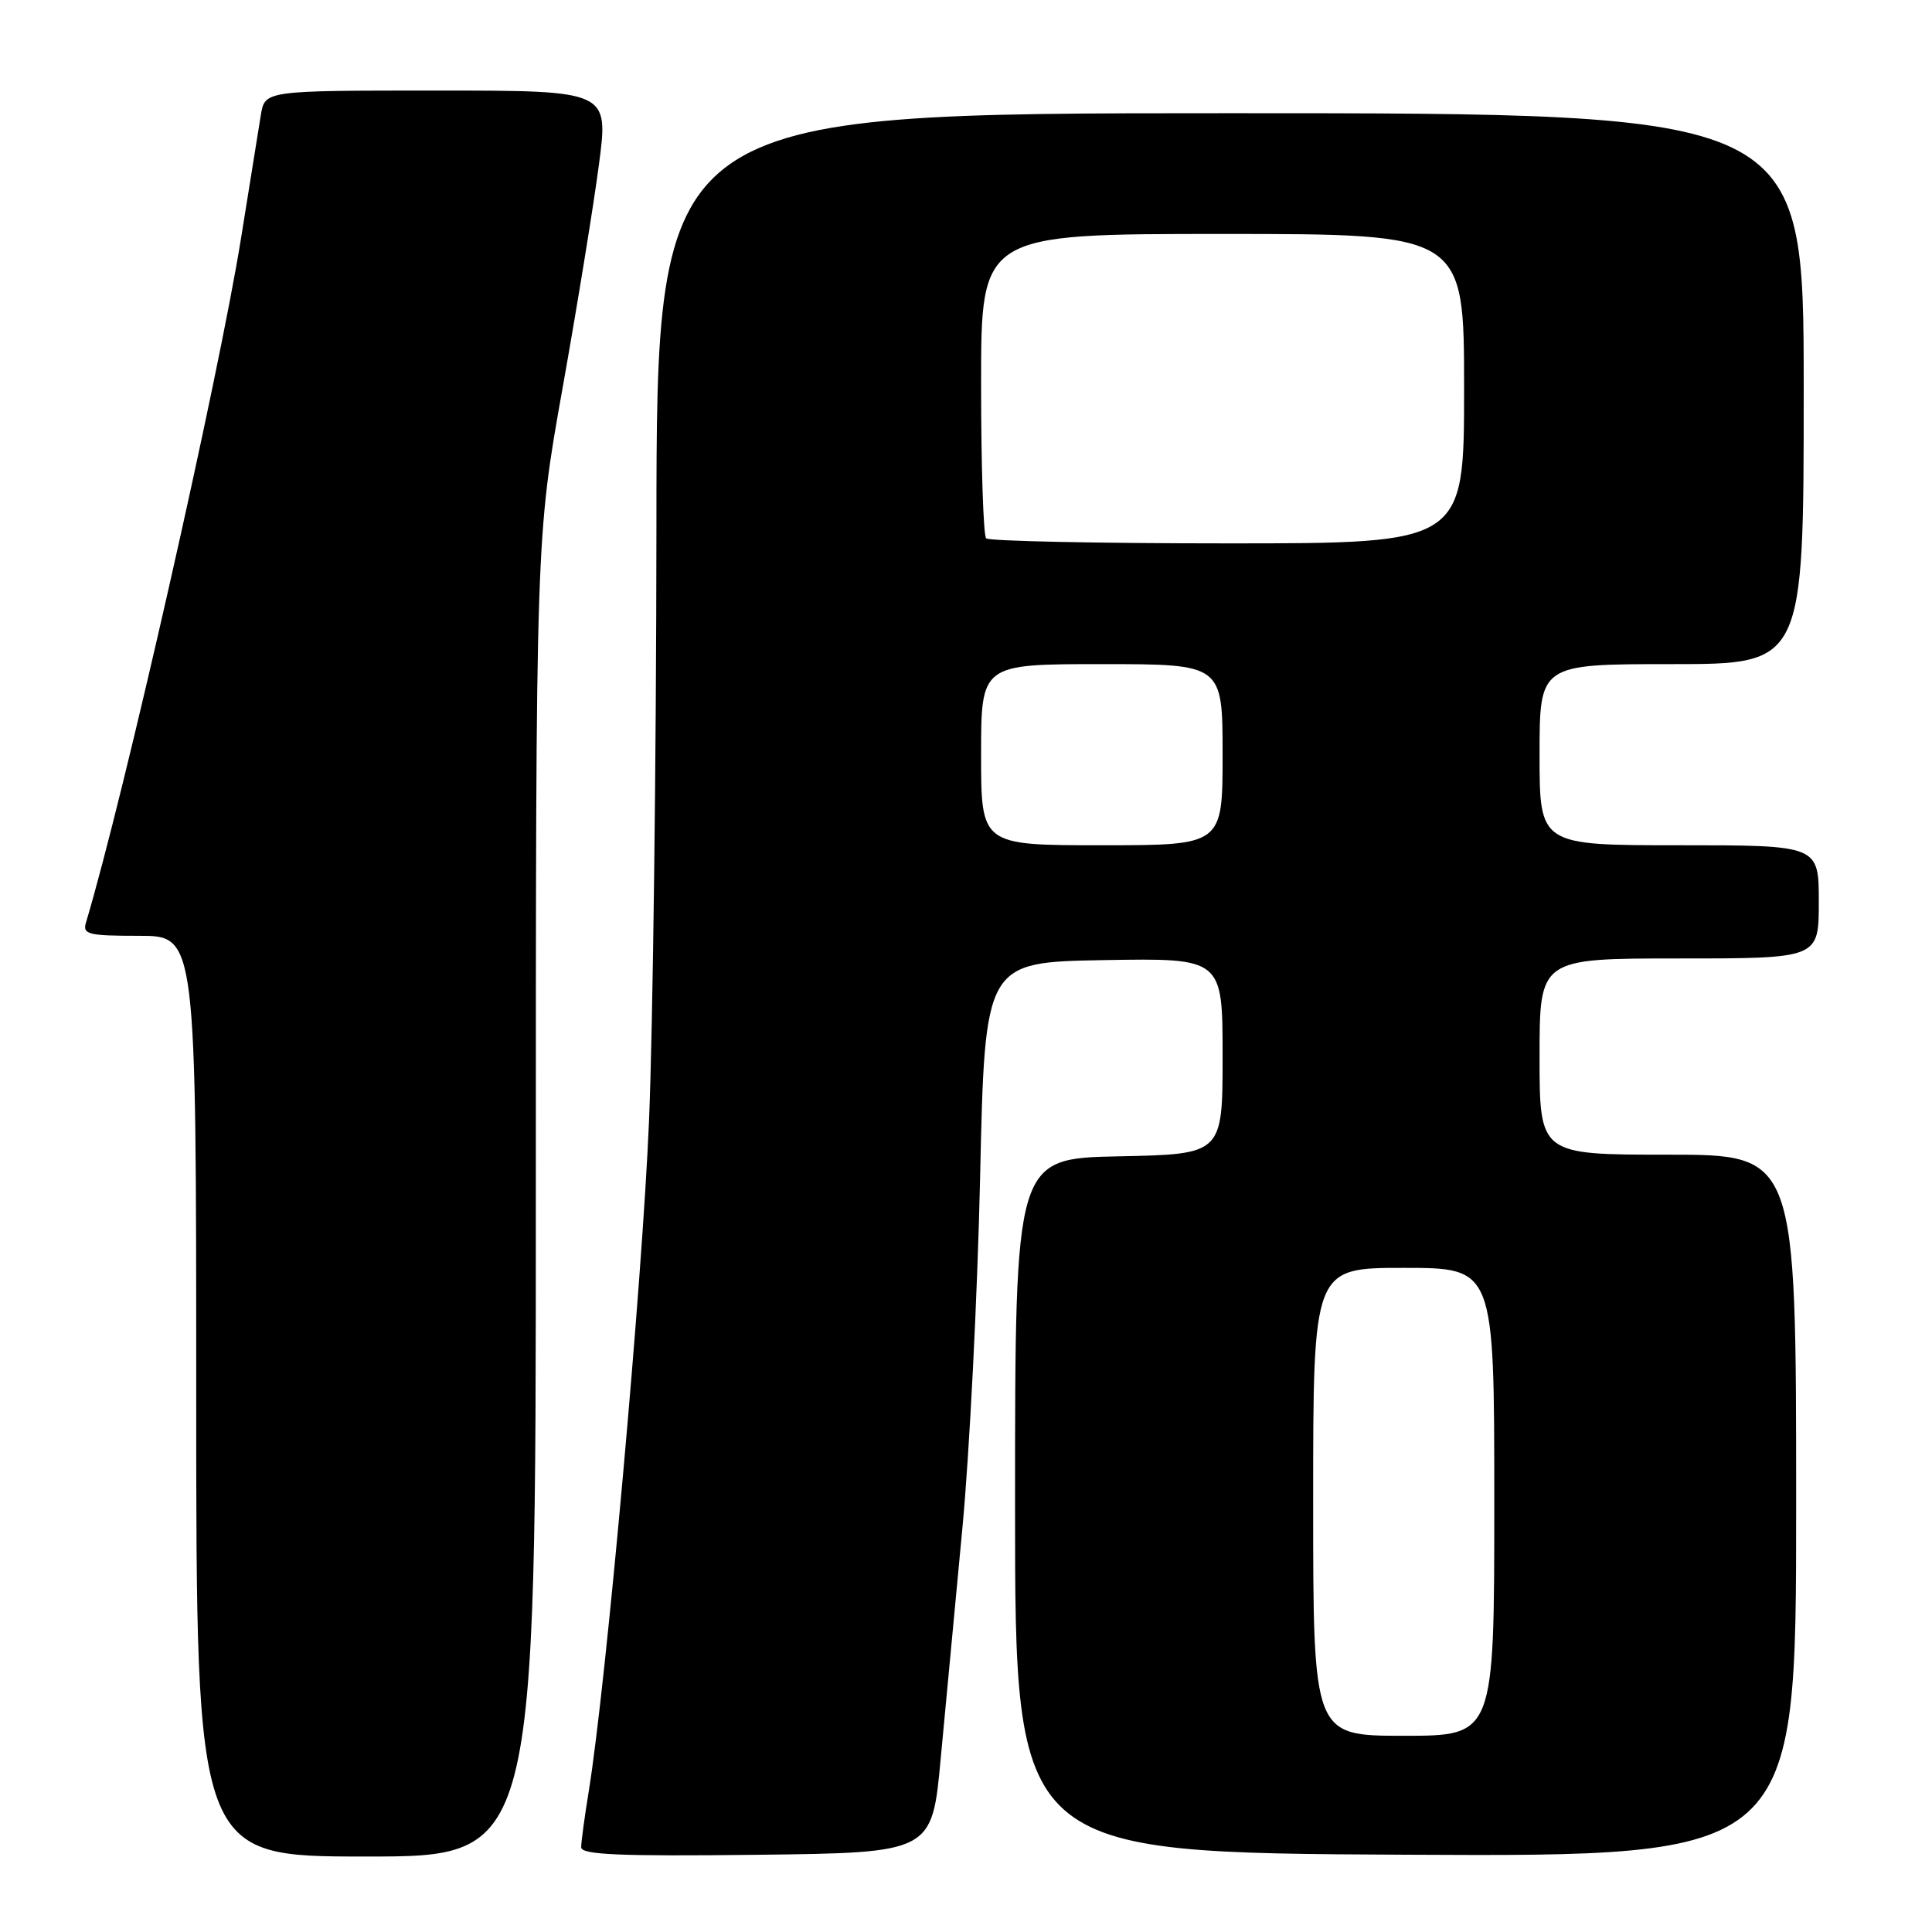 <?xml version="1.0" encoding="UTF-8" standalone="no"?>
<!DOCTYPE svg PUBLIC "-//W3C//DTD SVG 1.1//EN" "http://www.w3.org/Graphics/SVG/1.1/DTD/svg11.dtd" >
<svg xmlns="http://www.w3.org/2000/svg" xmlns:xlink="http://www.w3.org/1999/xlink" version="1.1" viewBox="0 0 256 256">
 <g >
 <path fill="currentColor"
d=" M 71.00 158.64 C 71.00 71.28 71.00 71.28 74.55 51.39 C 76.50 40.45 78.67 27.11 79.37 21.75 C 80.65 12.00 80.65 12.00 57.87 12.00 C 35.09 12.00 35.09 12.00 34.56 15.25 C 34.27 17.04 33.10 24.35 31.95 31.50 C 28.95 50.19 16.42 105.49 11.39 122.25 C 10.92 123.81 11.69 124.00 18.43 124.00 C 26.00 124.00 26.00 124.00 26.00 185.00 C 26.00 246.00 26.00 246.00 48.50 246.00 C 71.00 246.00 71.00 246.00 71.00 158.64 Z  M 124.65 233.00 C 125.29 226.12 126.58 212.40 127.52 202.50 C 128.46 192.60 129.52 171.68 129.87 156.00 C 130.50 127.50 130.50 127.50 146.25 127.22 C 162.00 126.95 162.00 126.95 162.00 139.95 C 162.00 152.94 162.00 152.94 148.25 153.22 C 134.50 153.50 134.50 153.50 134.50 199.50 C 134.50 245.50 134.50 245.50 186.25 245.76 C 238.00 246.02 238.00 246.02 238.00 199.51 C 238.00 153.00 238.00 153.00 221.00 153.00 C 204.00 153.00 204.00 153.00 204.00 140.00 C 204.00 127.00 204.00 127.00 222.50 127.00 C 241.00 127.00 241.00 127.00 241.00 119.50 C 241.00 112.00 241.00 112.00 222.50 112.00 C 204.00 112.00 204.00 112.00 204.00 100.00 C 204.00 88.00 204.00 88.00 221.50 88.00 C 239.00 88.00 239.00 88.00 239.00 51.50 C 239.00 15.00 239.00 15.00 163.00 15.00 C 87.00 15.00 87.00 15.00 86.98 70.25 C 86.96 100.64 86.52 135.85 86.00 148.50 C 85.11 169.79 80.32 223.16 78.01 237.37 C 77.46 240.74 77.01 244.07 77.01 244.77 C 77.00 245.76 81.99 245.98 100.25 245.77 C 123.50 245.50 123.50 245.50 124.65 233.00 Z  M 174.00 199.00 C 174.00 168.00 174.00 168.00 186.00 168.00 C 198.00 168.00 198.00 168.00 198.00 199.00 C 198.00 230.00 198.00 230.00 186.00 230.00 C 174.00 230.00 174.00 230.00 174.00 199.00 Z  M 130.00 100.00 C 130.00 88.00 130.00 88.00 146.00 88.00 C 162.00 88.00 162.00 88.00 162.00 100.00 C 162.00 112.00 162.00 112.00 146.00 112.00 C 130.00 112.00 130.00 112.00 130.00 100.00 Z  M 130.67 71.33 C 130.30 70.97 130.00 61.74 130.00 50.83 C 130.00 31.00 130.00 31.00 162.00 31.00 C 194.00 31.00 194.00 31.00 194.00 51.50 C 194.00 72.00 194.00 72.00 162.67 72.00 C 145.43 72.00 131.03 71.70 130.67 71.33 Z "/>
</g>
</svg>